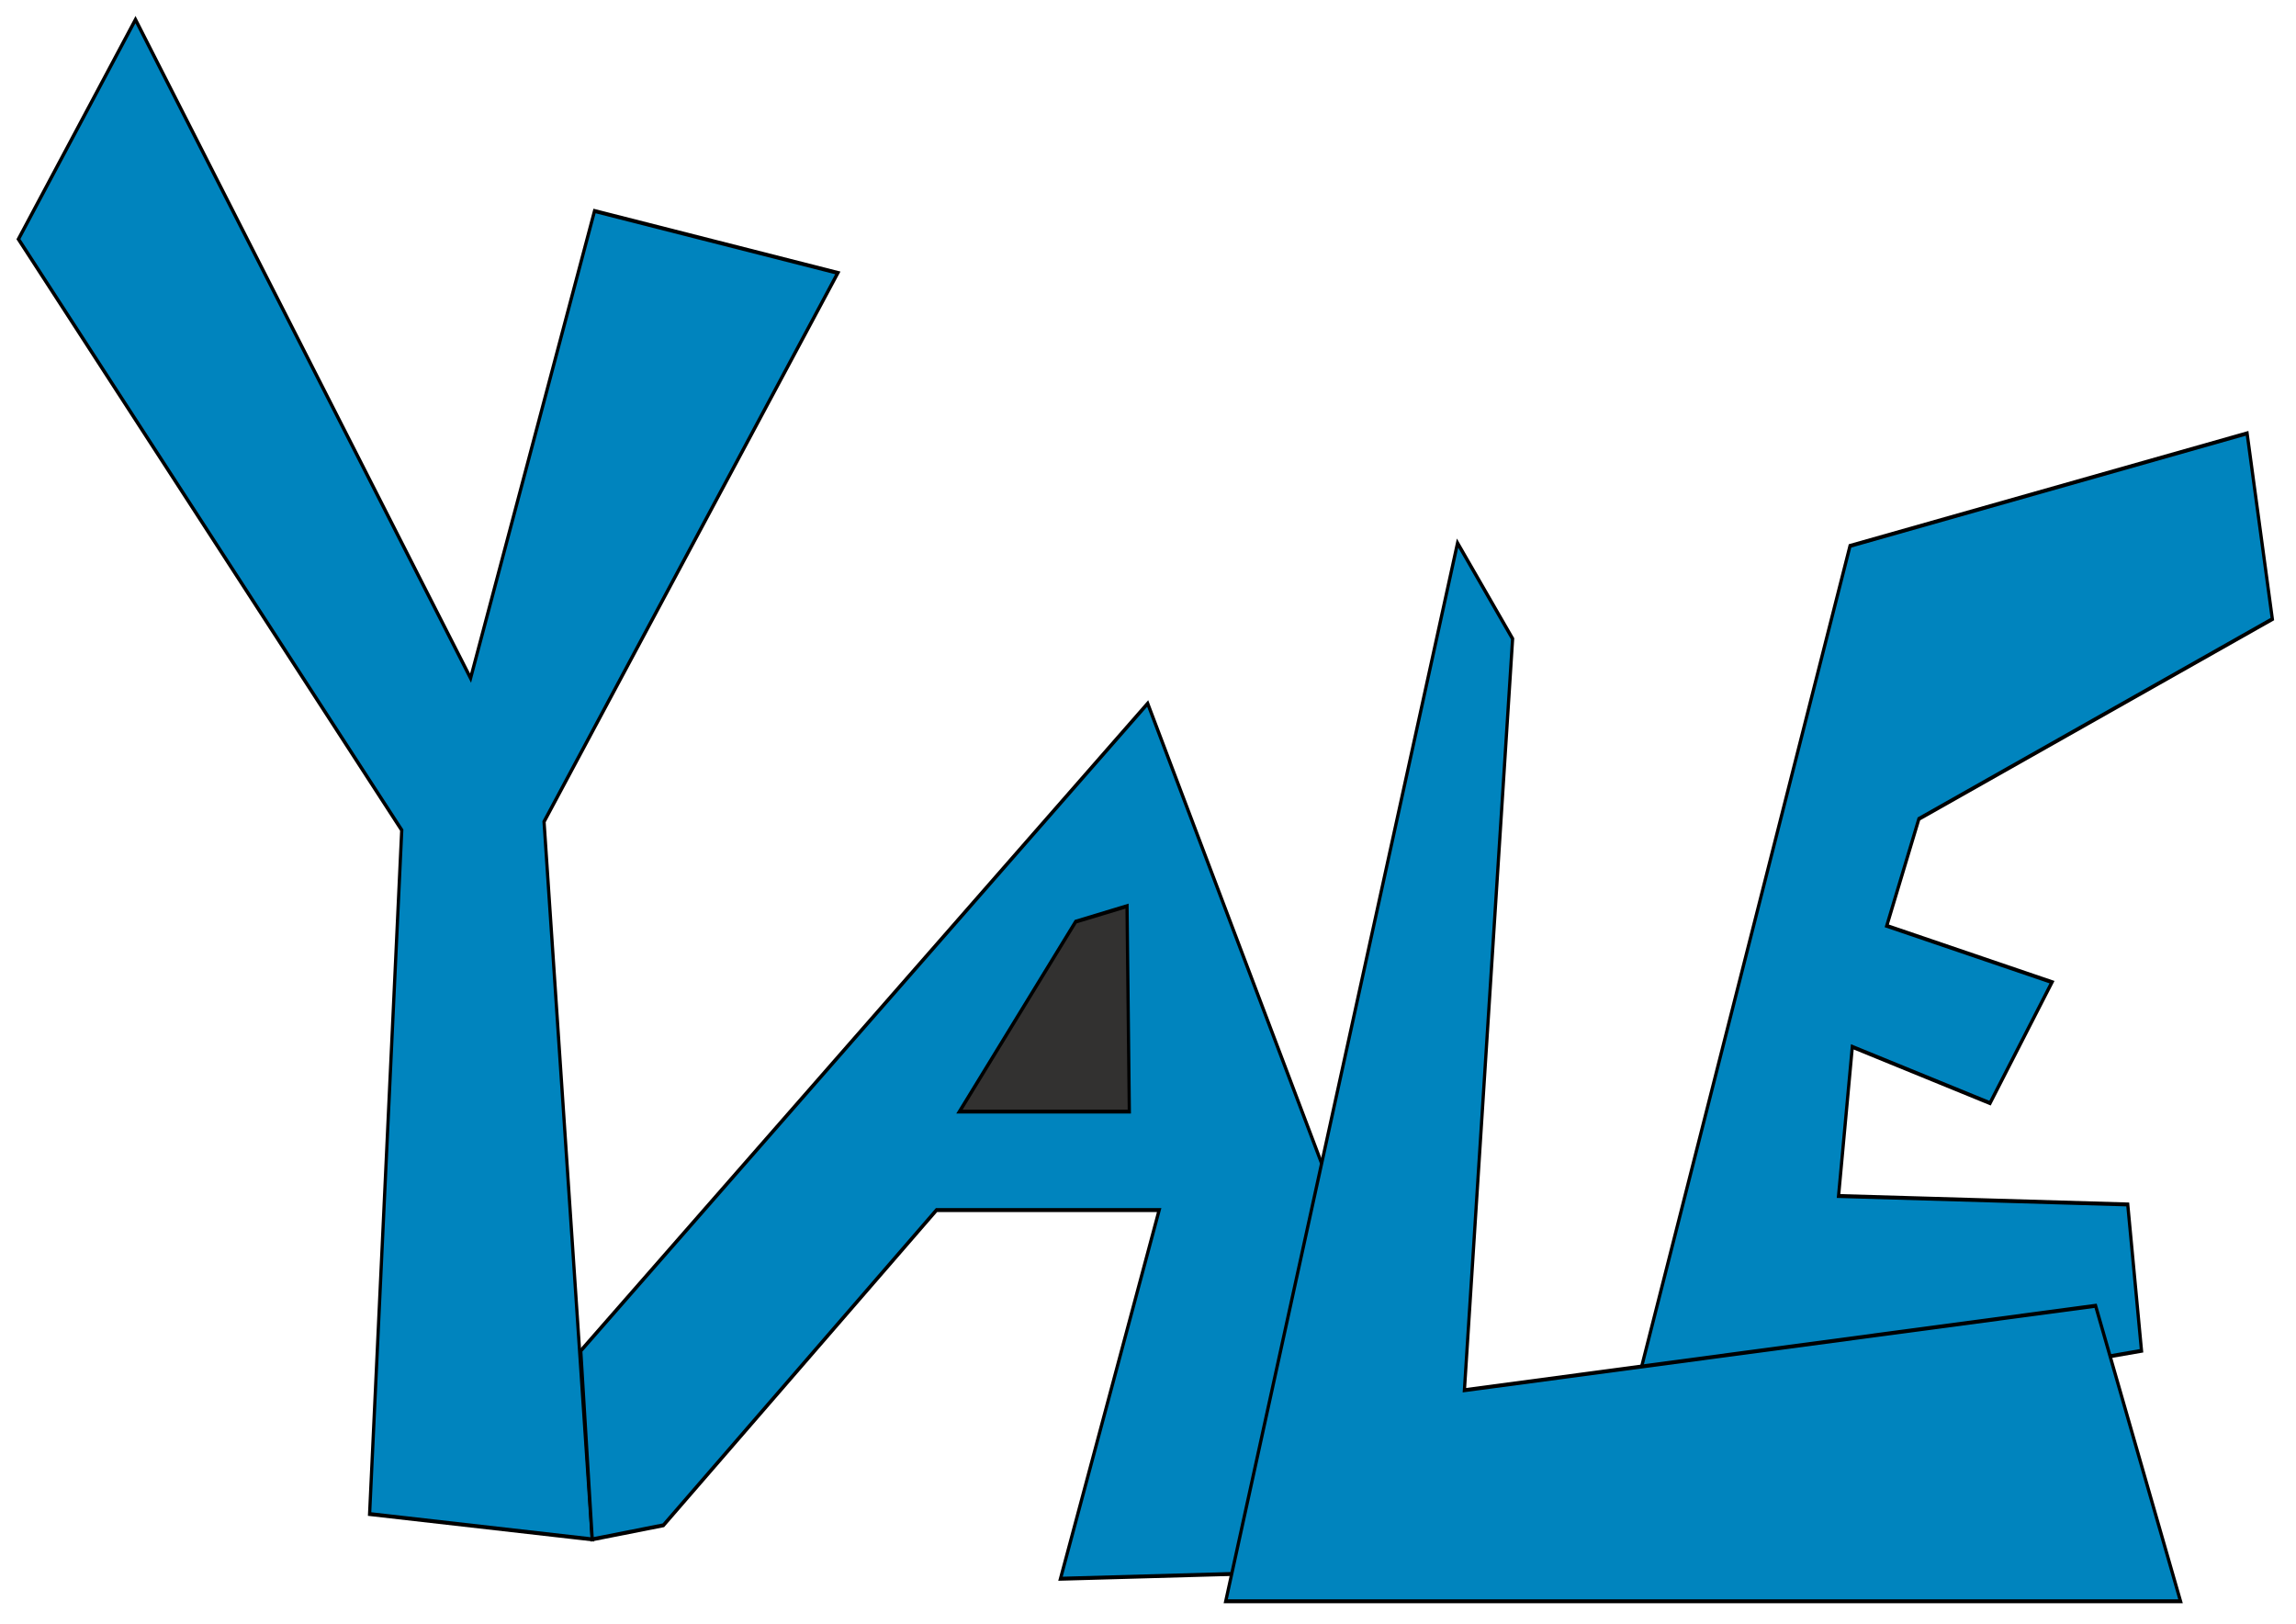 <?xml version="1.0" encoding="UTF-8" standalone="no"?>
<!-- Created with Inkscape (http://www.inkscape.org/) -->

<svg
   xmlns:dc="http://purl.org/dc/elements/1.1/"
   xmlns:cc="http://creativecommons.org/ns#"
   xmlns:rdf="http://www.w3.org/1999/02/22-rdf-syntax-ns#"
   xmlns:svg="http://www.w3.org/2000/svg"
   xmlns="http://www.w3.org/2000/svg"
   xmlns:sodipodi="http://sodipodi.sourceforge.net/DTD/sodipodi-0.dtd"
   xmlns:inkscape="http://www.inkscape.org/namespaces/inkscape"
   width="297mm"
   height="210mm"
   viewBox="0 0 297 210"
   version="1.1"
   id="svg8"
   inkscape:version="0.92.3 (2405546, 2018-03-11)"
   sodipodi:docname="yale.svg">
  <title
     id="title5569">Yale logo</title>
  <defs
     id="defs2" />
  <sodipodi:namedview
     id="base"
     pagecolor="#ffffff"
     bordercolor="#666666"
     borderopacity="1.0"
     inkscape:pageopacity="0.0"
     inkscape:pageshadow="2"
     inkscape:zoom="1.4"
     inkscape:cx="220.58865"
     inkscape:cy="203.87274"
     inkscape:document-units="mm"
     inkscape:current-layer="g5519"
     showgrid="false"
     showguides="false"
     inkscape:window-width="3840"
     inkscape:window-height="2004"
     inkscape:window-x="-11"
     inkscape:window-y="-11"
     inkscape:window-maximized="1" />
  <g
     inkscape:label="Layer 1"
     inkscape:groupmode="layer"
     id="layer1"
     transform="translate(0,-87)">
    <g
       id="g5519"
       transform="matrix(1.571,0,0,1.926,-48.385,-86.901)">
      <path
         inkscape:connector-curvature="0"
         id="path4948"
         d="m 32.317,106.349 31.561,39.688 -2.646,45.924 18.332,1.701 -3.969,-48.192 24.19,-36.853 -20.033,-4.158 -10.205,31.372 -27.592,-44.224 z"
         style="fill:#0084be;fill-opacity:1;stroke:#000000;stroke-width:0.265px;stroke-linecap:butt;stroke-linejoin:miter;stroke-opacity:1" />
      <path
         sodipodi:nodetypes="ccccccccc"
         inkscape:connector-curvature="0"
         id="path4950"
         d="m 125.299,137.532 -46.68,43.467 0.945,12.662 5.859,-0.945 22.489,-21.167 h 18.332 l -8.126,24.757 34.081,-0.777 z"
         style="fill:#0084be;fill-opacity:1;stroke:#000000;stroke-width:0.265px;stroke-linecap:butt;stroke-linejoin:miter;stroke-opacity:1" />
      <path
         inkscape:connector-curvature="0"
         id="path4952"
         d="m 119.372,152.182 -9.57,12.753 h 13.985 l -0.189,-13.796 z"
         style="fill:#323130;fill-opacity:1;stroke:#000000;stroke-width:0.265px;stroke-linecap:butt;stroke-linejoin:miter;stroke-opacity:1"
         sodipodi:nodetypes="ccccc" />
      <path
         inkscape:connector-curvature="0"
         id="path4956"
         d="m 183.129,126.949 -18.71,60.098 42.711,-6.048 -1.134,-9.827 -23.812,-0.567 1.134,-10.016 11.339,3.78 5.103,-8.126 -13.607,-3.78 2.646,-7.182 29.104,-13.418 -2.079,-12.473 z"
         style="fill:#0084be;fill-opacity:1;stroke:#000000;stroke-width:0.265px;stroke-linecap:butt;stroke-linejoin:miter;stroke-opacity:1" />
      <path
         inkscape:connector-curvature="0"
         id="path4954"
         d="m 150.812,126.76 -19.088,71.06 h 78.619 l -6.993,-19.844 -51.972,5.67 3.969,-50.46 z"
         style="fill:#0084be;fill-opacity:1;stroke:#000000;stroke-width:0.265px;stroke-linecap:butt;stroke-linejoin:miter;stroke-opacity:1" />
    </g>
  </g>
</svg>
